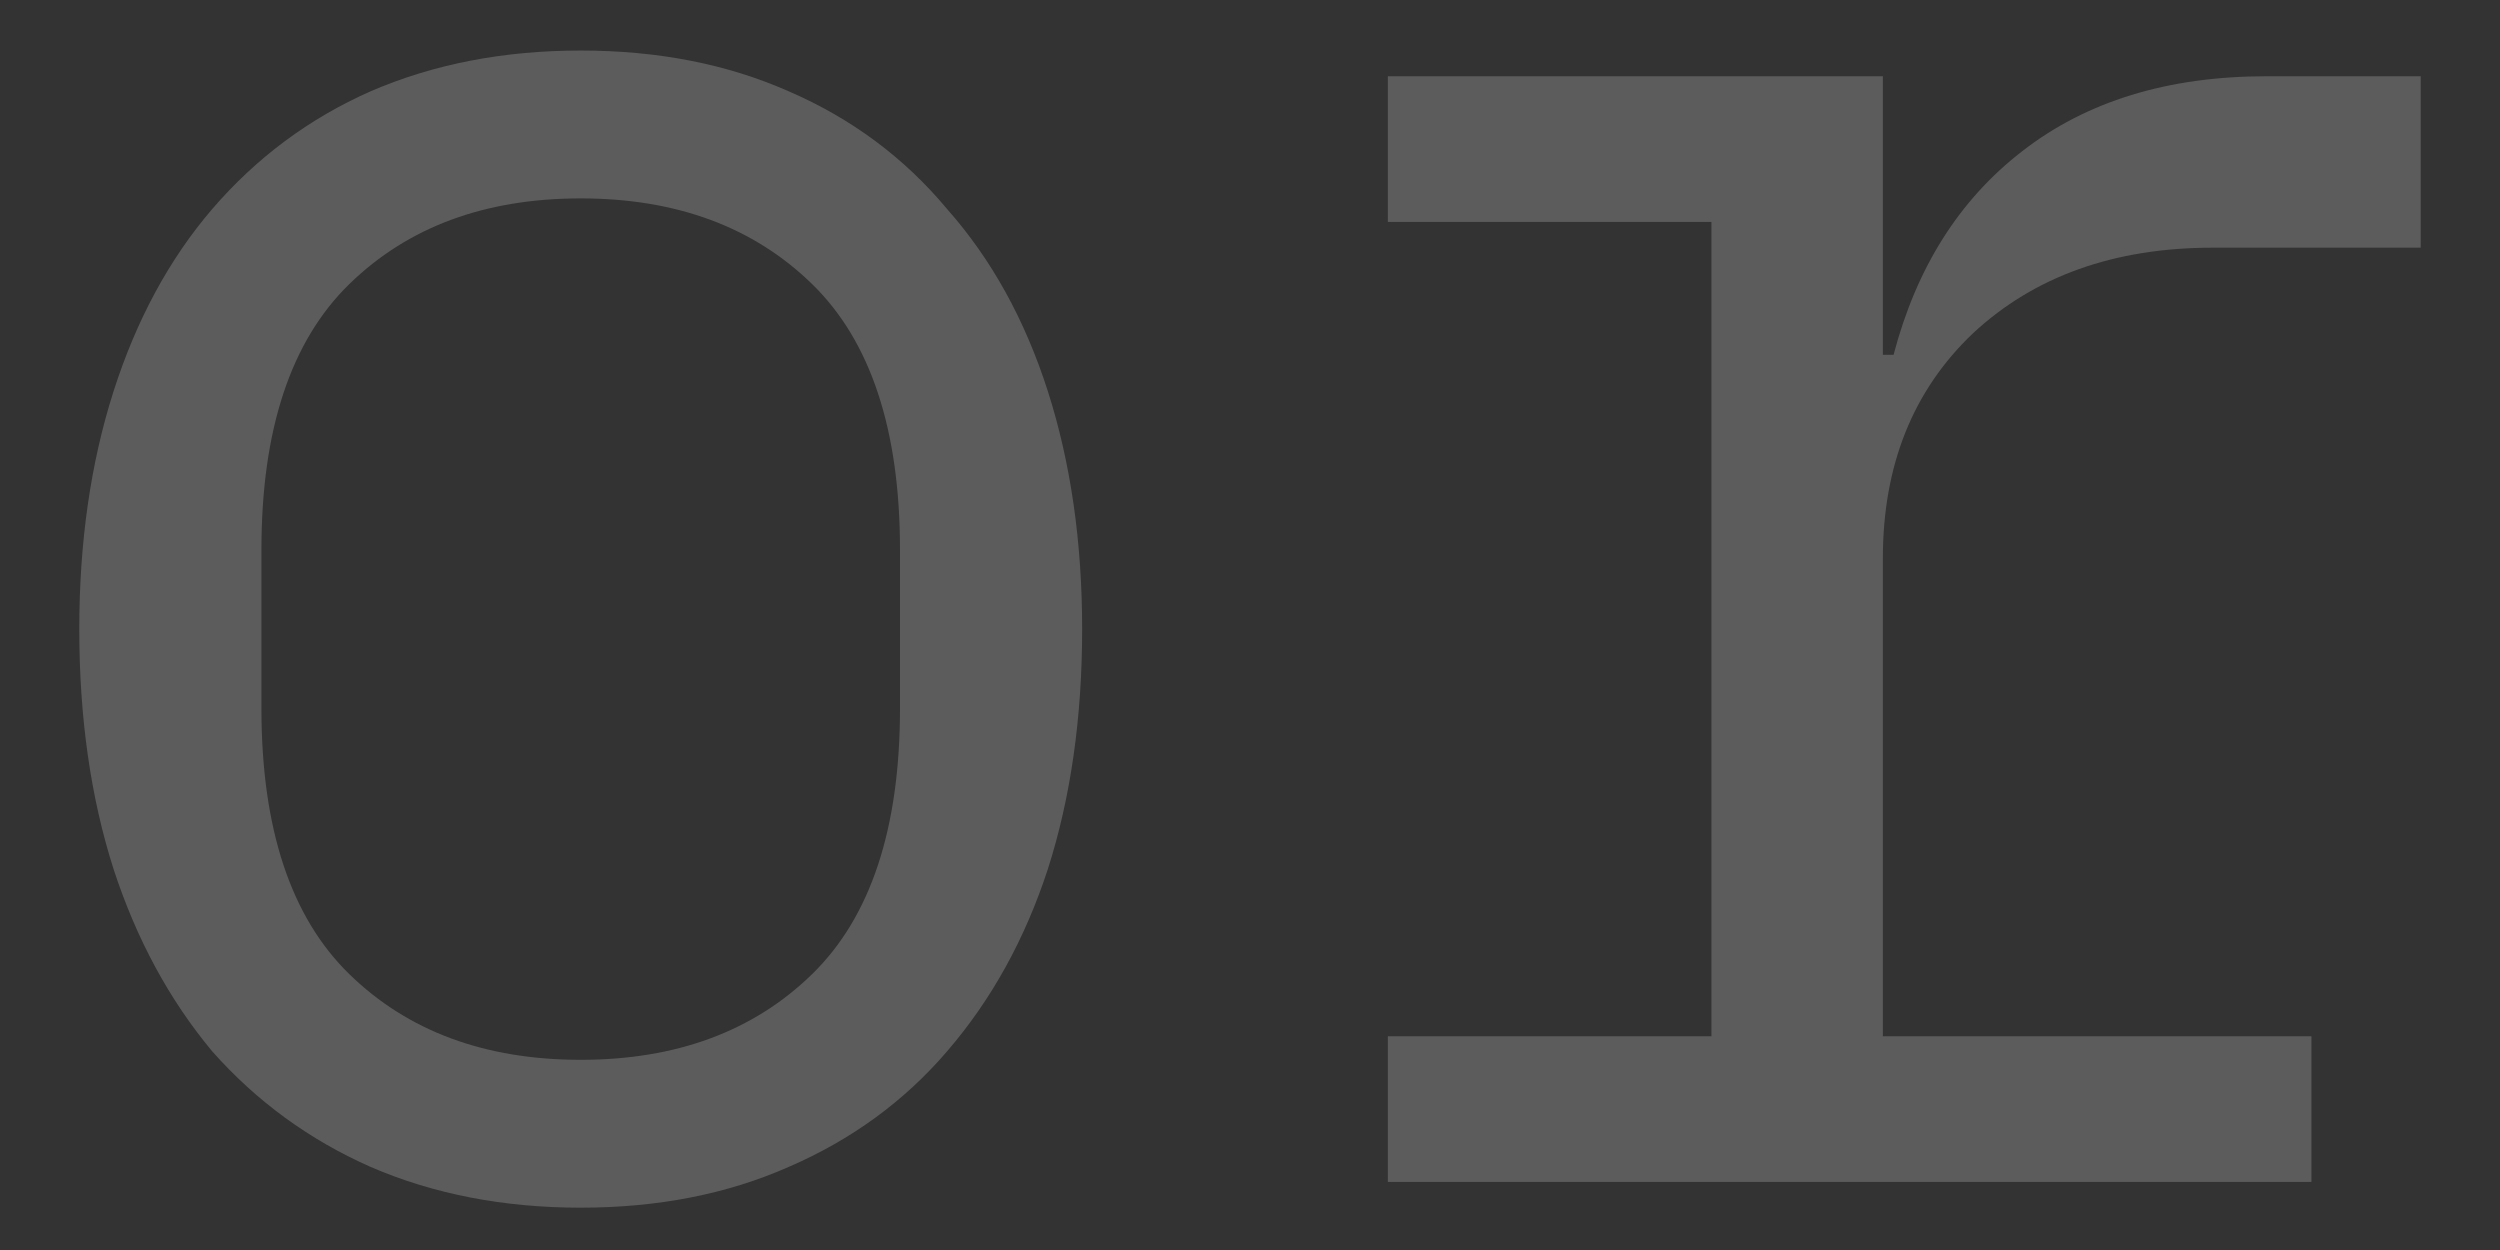 <svg xmlns="http://www.w3.org/2000/svg" width="14" height="7" viewBox="0 0 14 7" fill="none">
  <rect x="0" y="0" width="14" height="7" fill="#333333" stroke="none"/>
  <path d="M3.252 6.763C2.82 6.763 2.428 6.687 2.076 6.535C1.732 6.383 1.436 6.167 1.188 5.887C0.948 5.599 0.764 5.259 0.636 4.867C0.508 4.467 0.444 4.019 0.444 3.523C0.444 3.035 0.508 2.591 0.636 2.191C0.764 1.791 0.948 1.451 1.188 1.171C1.436 0.883 1.732 0.663 2.076 0.511C2.428 0.359 2.82 0.283 3.252 0.283C3.684 0.283 4.072 0.359 4.416 0.511C4.768 0.663 5.064 0.883 5.304 1.171C5.552 1.451 5.74 1.791 5.868 2.191C5.996 2.591 6.06 3.035 6.06 3.523C6.06 4.019 5.996 4.467 5.868 4.867C5.74 5.259 5.552 5.599 5.304 5.887C5.064 6.167 4.768 6.383 4.416 6.535C4.072 6.687 3.684 6.763 3.252 6.763ZM3.252 5.935C3.788 5.935 4.22 5.775 4.548 5.455C4.876 5.135 5.04 4.639 5.04 3.967V3.079C5.04 2.407 4.876 1.911 4.548 1.591C4.22 1.271 3.788 1.111 3.252 1.111C2.716 1.111 2.284 1.271 1.956 1.591C1.628 1.911 1.464 2.407 1.464 3.079V3.967C1.464 4.639 1.628 5.135 1.956 5.455C2.284 5.775 2.716 5.935 3.252 5.935Z" fill="white" fill-opacity="0.2"/>
  <path d="M7.772 5.803H9.584V1.243H7.772V0.427H10.544V1.987H10.604C10.732 1.499 10.972 1.119 11.324 0.847C11.684 0.567 12.14 0.427 12.692 0.427H13.556V1.387H12.392C11.84 1.387 11.392 1.547 11.048 1.867C10.712 2.187 10.544 2.607 10.544 3.127V5.803H12.944V6.619H7.772V5.803Z" fill="white" fill-opacity="0.2"/>
</svg>